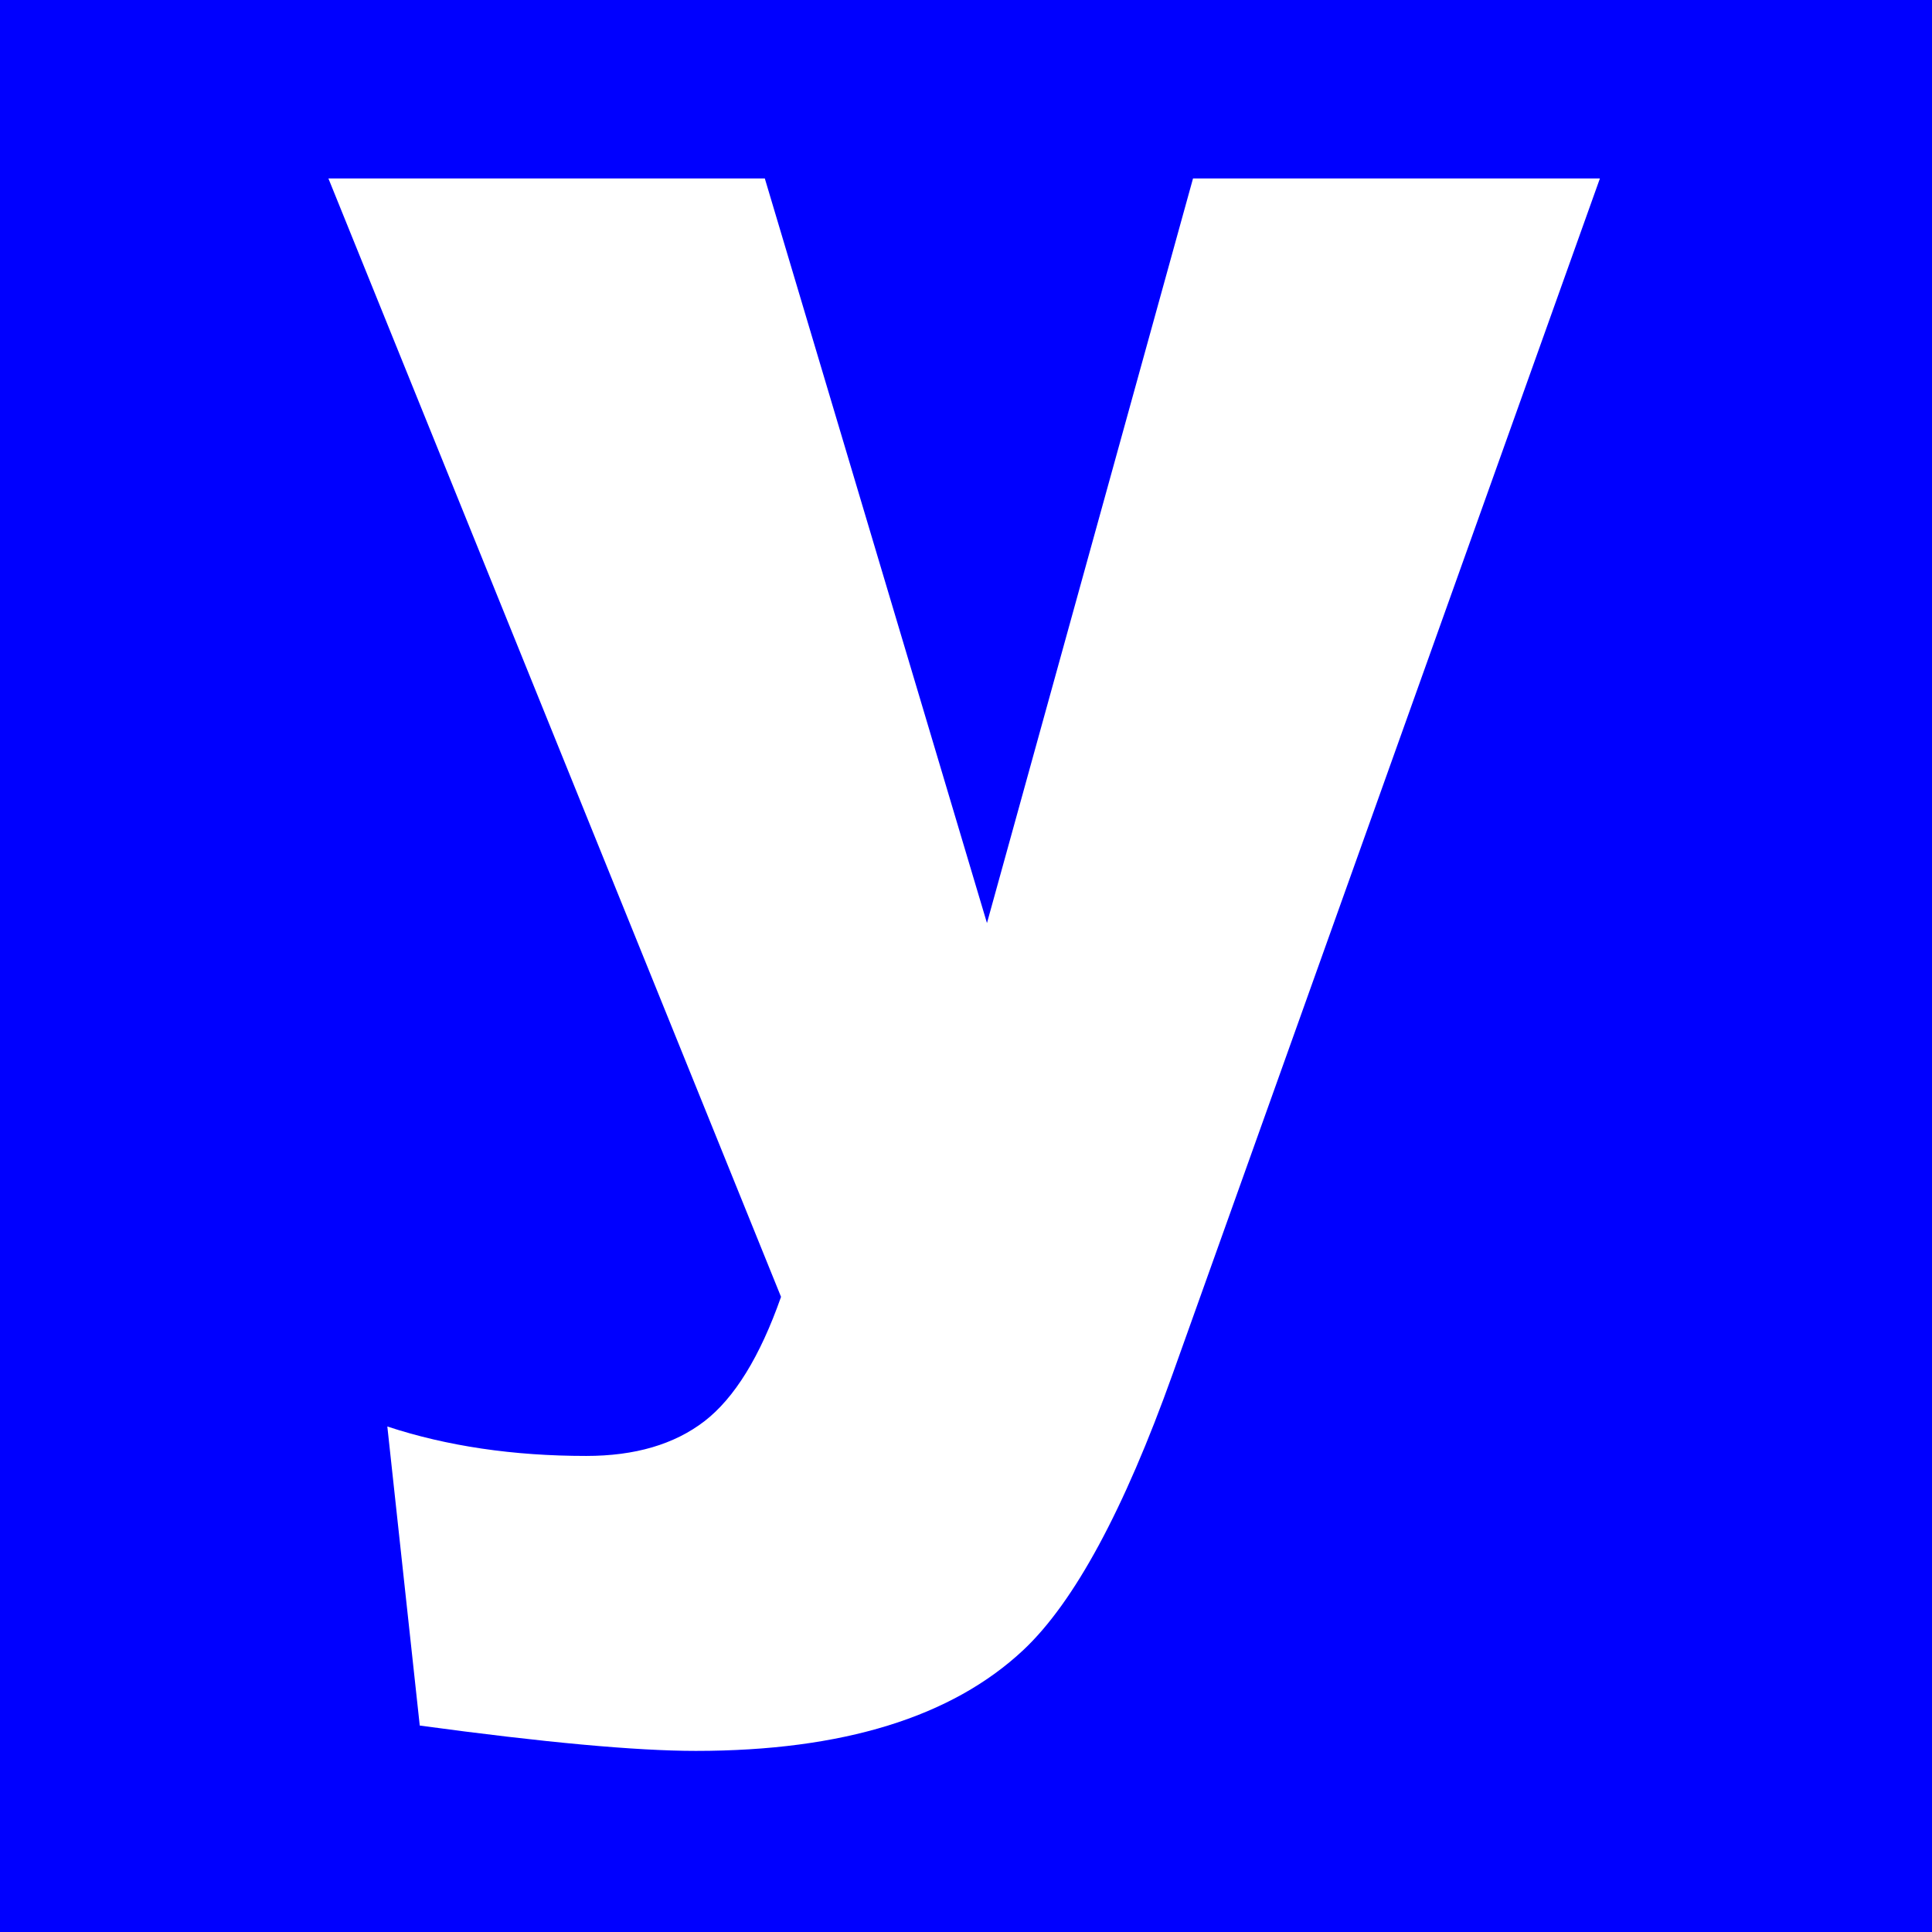 <?xml version="1.0" encoding="UTF-8" standalone="no"?>
<!DOCTYPE svg PUBLIC "-//W3C//DTD SVG 1.1//EN" "http://www.w3.org/Graphics/SVG/1.1/DTD/svg11.dtd">
<svg width="100%" height="100%" viewBox="0 0 402 402" version="1.1" xmlns="http://www.w3.org/2000/svg" xmlns:xlink="http://www.w3.org/1999/xlink" xml:space="preserve" xmlns:serif="http://www.serif.com/" style="fill-rule:evenodd;clip-rule:evenodd;stroke-linejoin:round;stroke-miterlimit:2;">
    <g transform="matrix(1,0,0,1,-16,0)">
        <rect x="16" y="0" width="402" height="402" style="fill:rgb(0,0,255);"/>
    </g>
    <g id="y" transform="matrix(2.162,0,0,2.244,-2329.69,-2002.52)">
        <path d="M1109.17,908.937L1151.17,908.937L1172.55,977.979L1192.38,908.937L1231.54,908.937L1190.42,1019.79C1185.74,1032.41 1180.95,1040.94 1176.07,1045.37C1169.17,1051.61 1158.65,1054.74 1144.53,1054.74C1138.8,1054.74 1129.94,1053.96 1117.96,1052.39L1114.84,1024.66C1120.57,1026.48 1126.95,1027.39 1133.98,1027.39C1138.67,1027.39 1142.46,1026.32 1145.36,1024.17C1148.25,1022.02 1150.71,1018.18 1152.73,1012.64L1109.17,908.937Z" style="fill:white;fill-rule:nonzero;"/>
    </g>
</svg>
